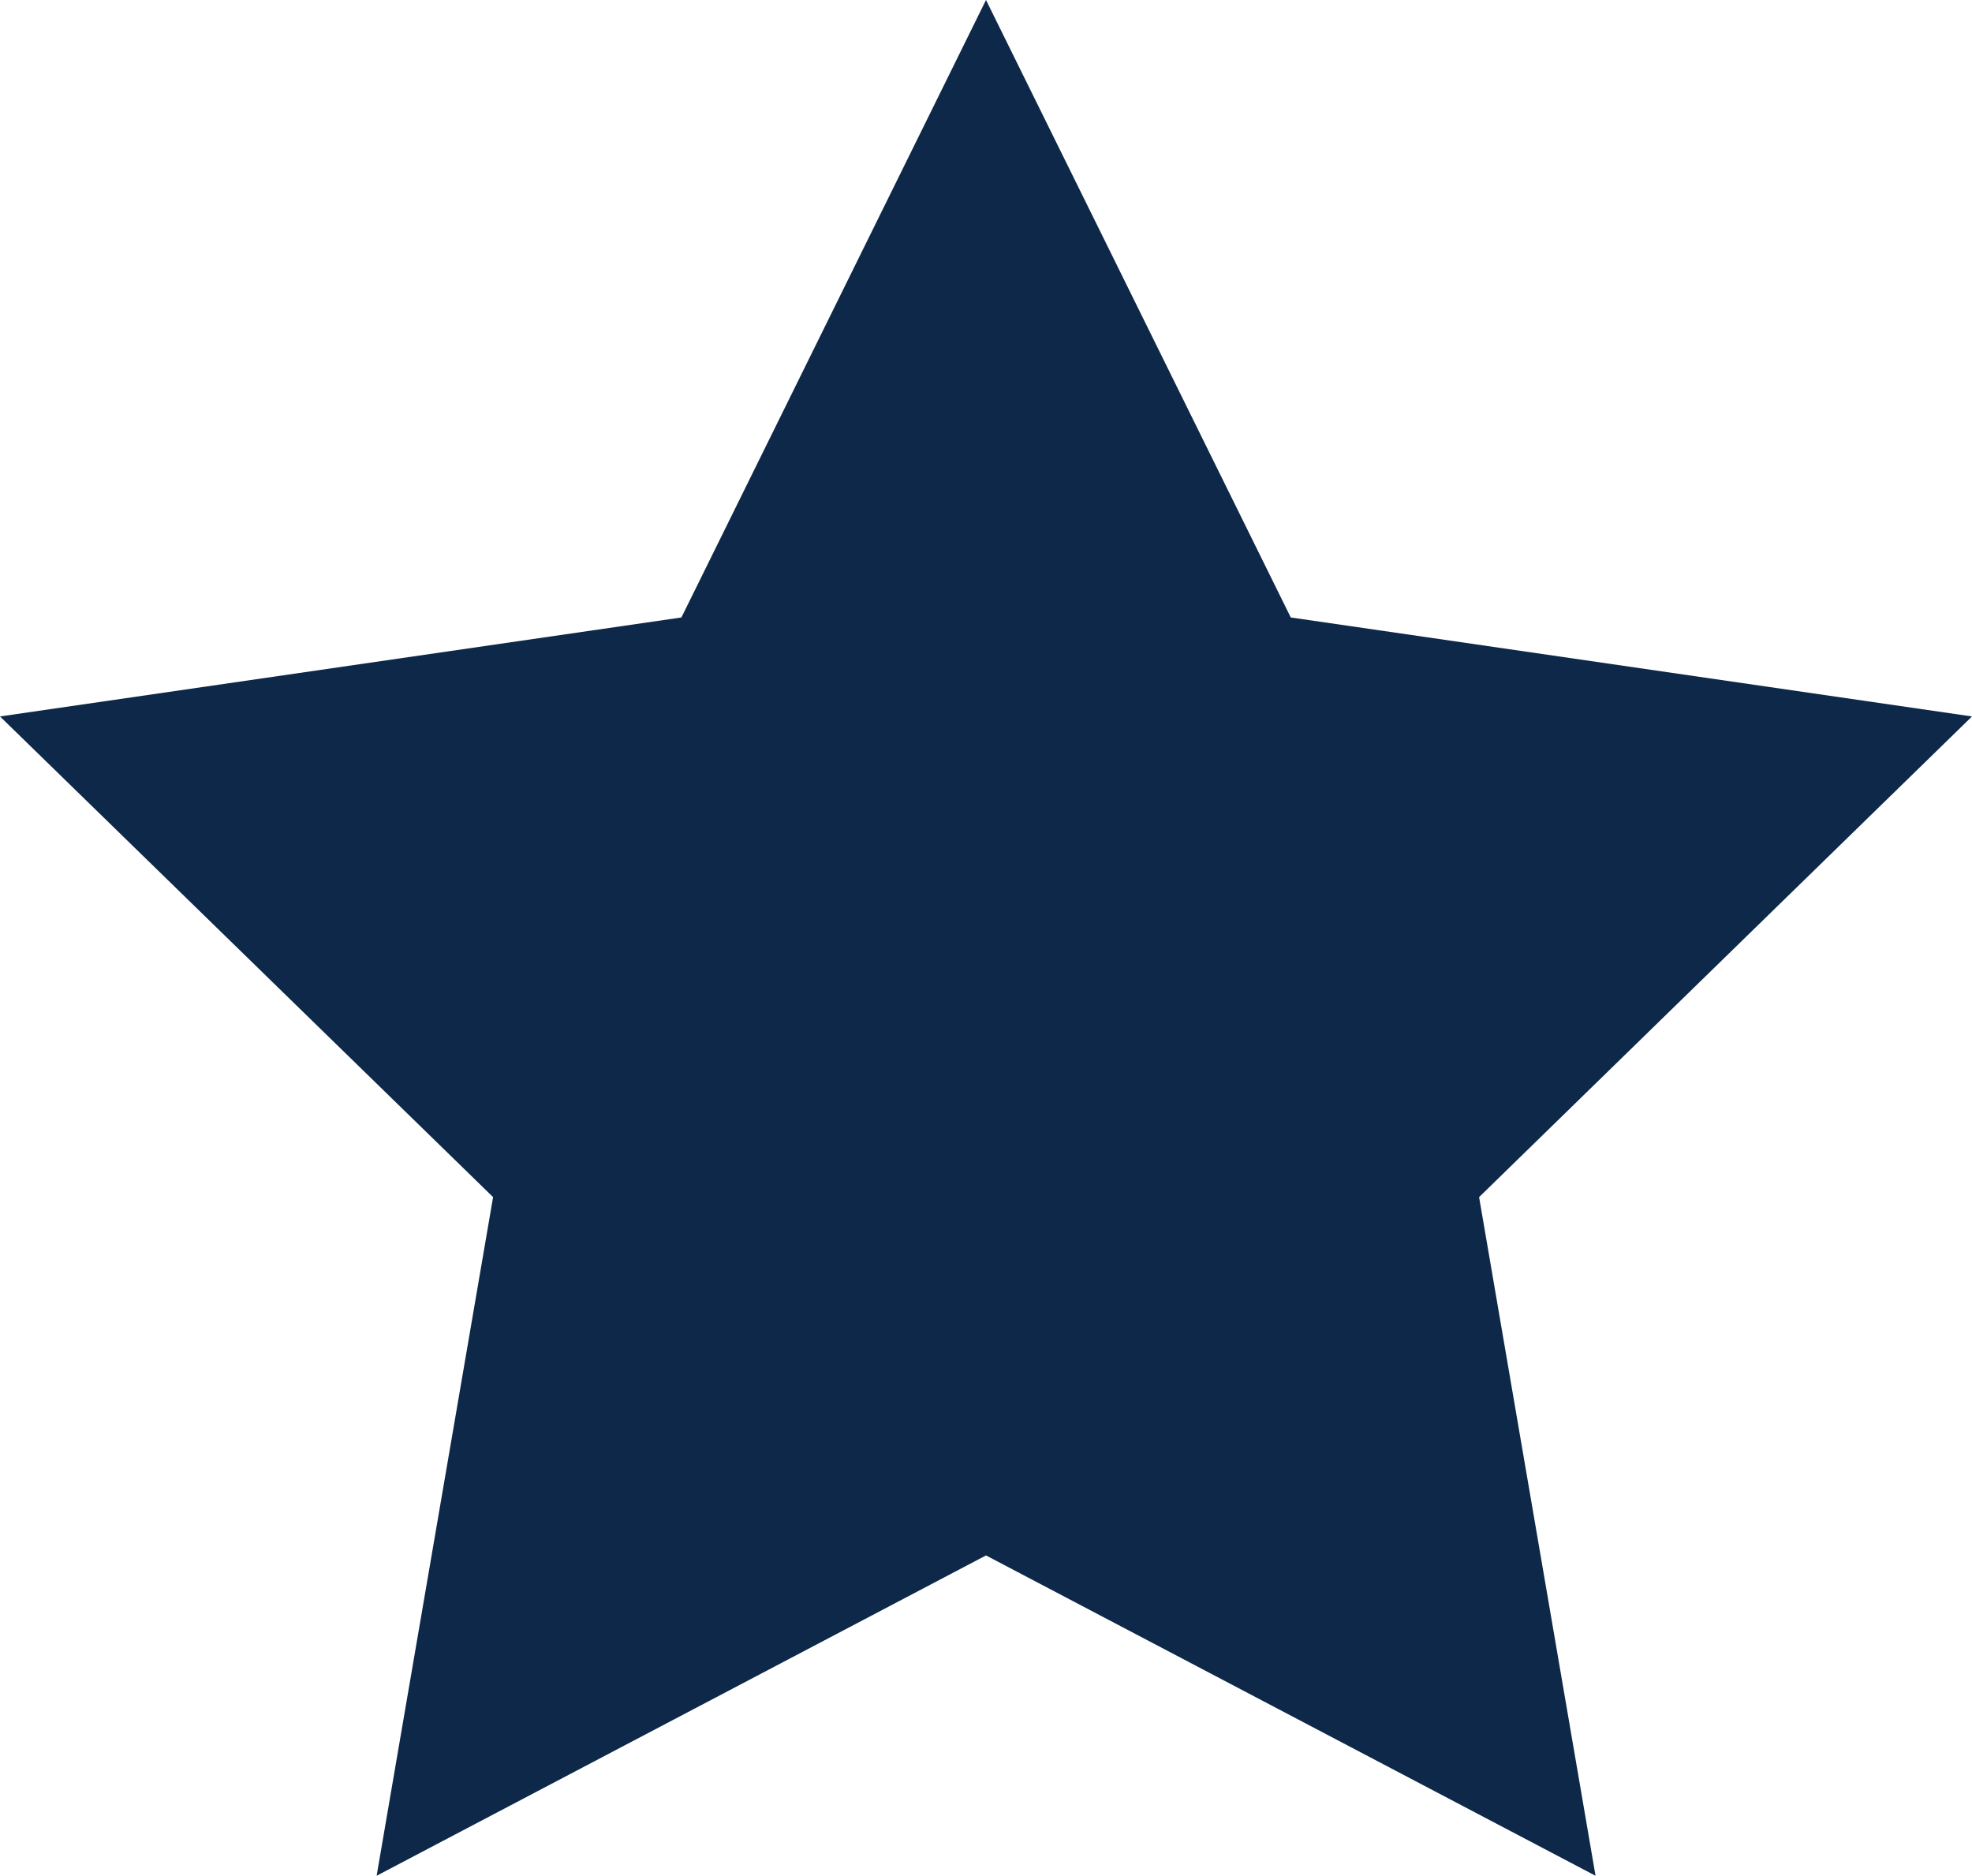 <svg xmlns="http://www.w3.org/2000/svg" viewBox="0 0 110.58 105.17"><defs><style>.cls-1{fill:#0d2848;}</style></defs><title>アセット 5</title><g id="レイヤー_2" data-name="レイヤー 2"><g id="レイヤー_1-2" data-name="レイヤー 1"><polygon class="cls-1" points="55.29 0 72.38 34.62 110.58 40.17 82.94 67.12 89.47 105.17 55.29 87.21 21.12 105.17 27.65 67.12 0 40.17 38.21 34.62 55.29 0"/></g></g></svg>
